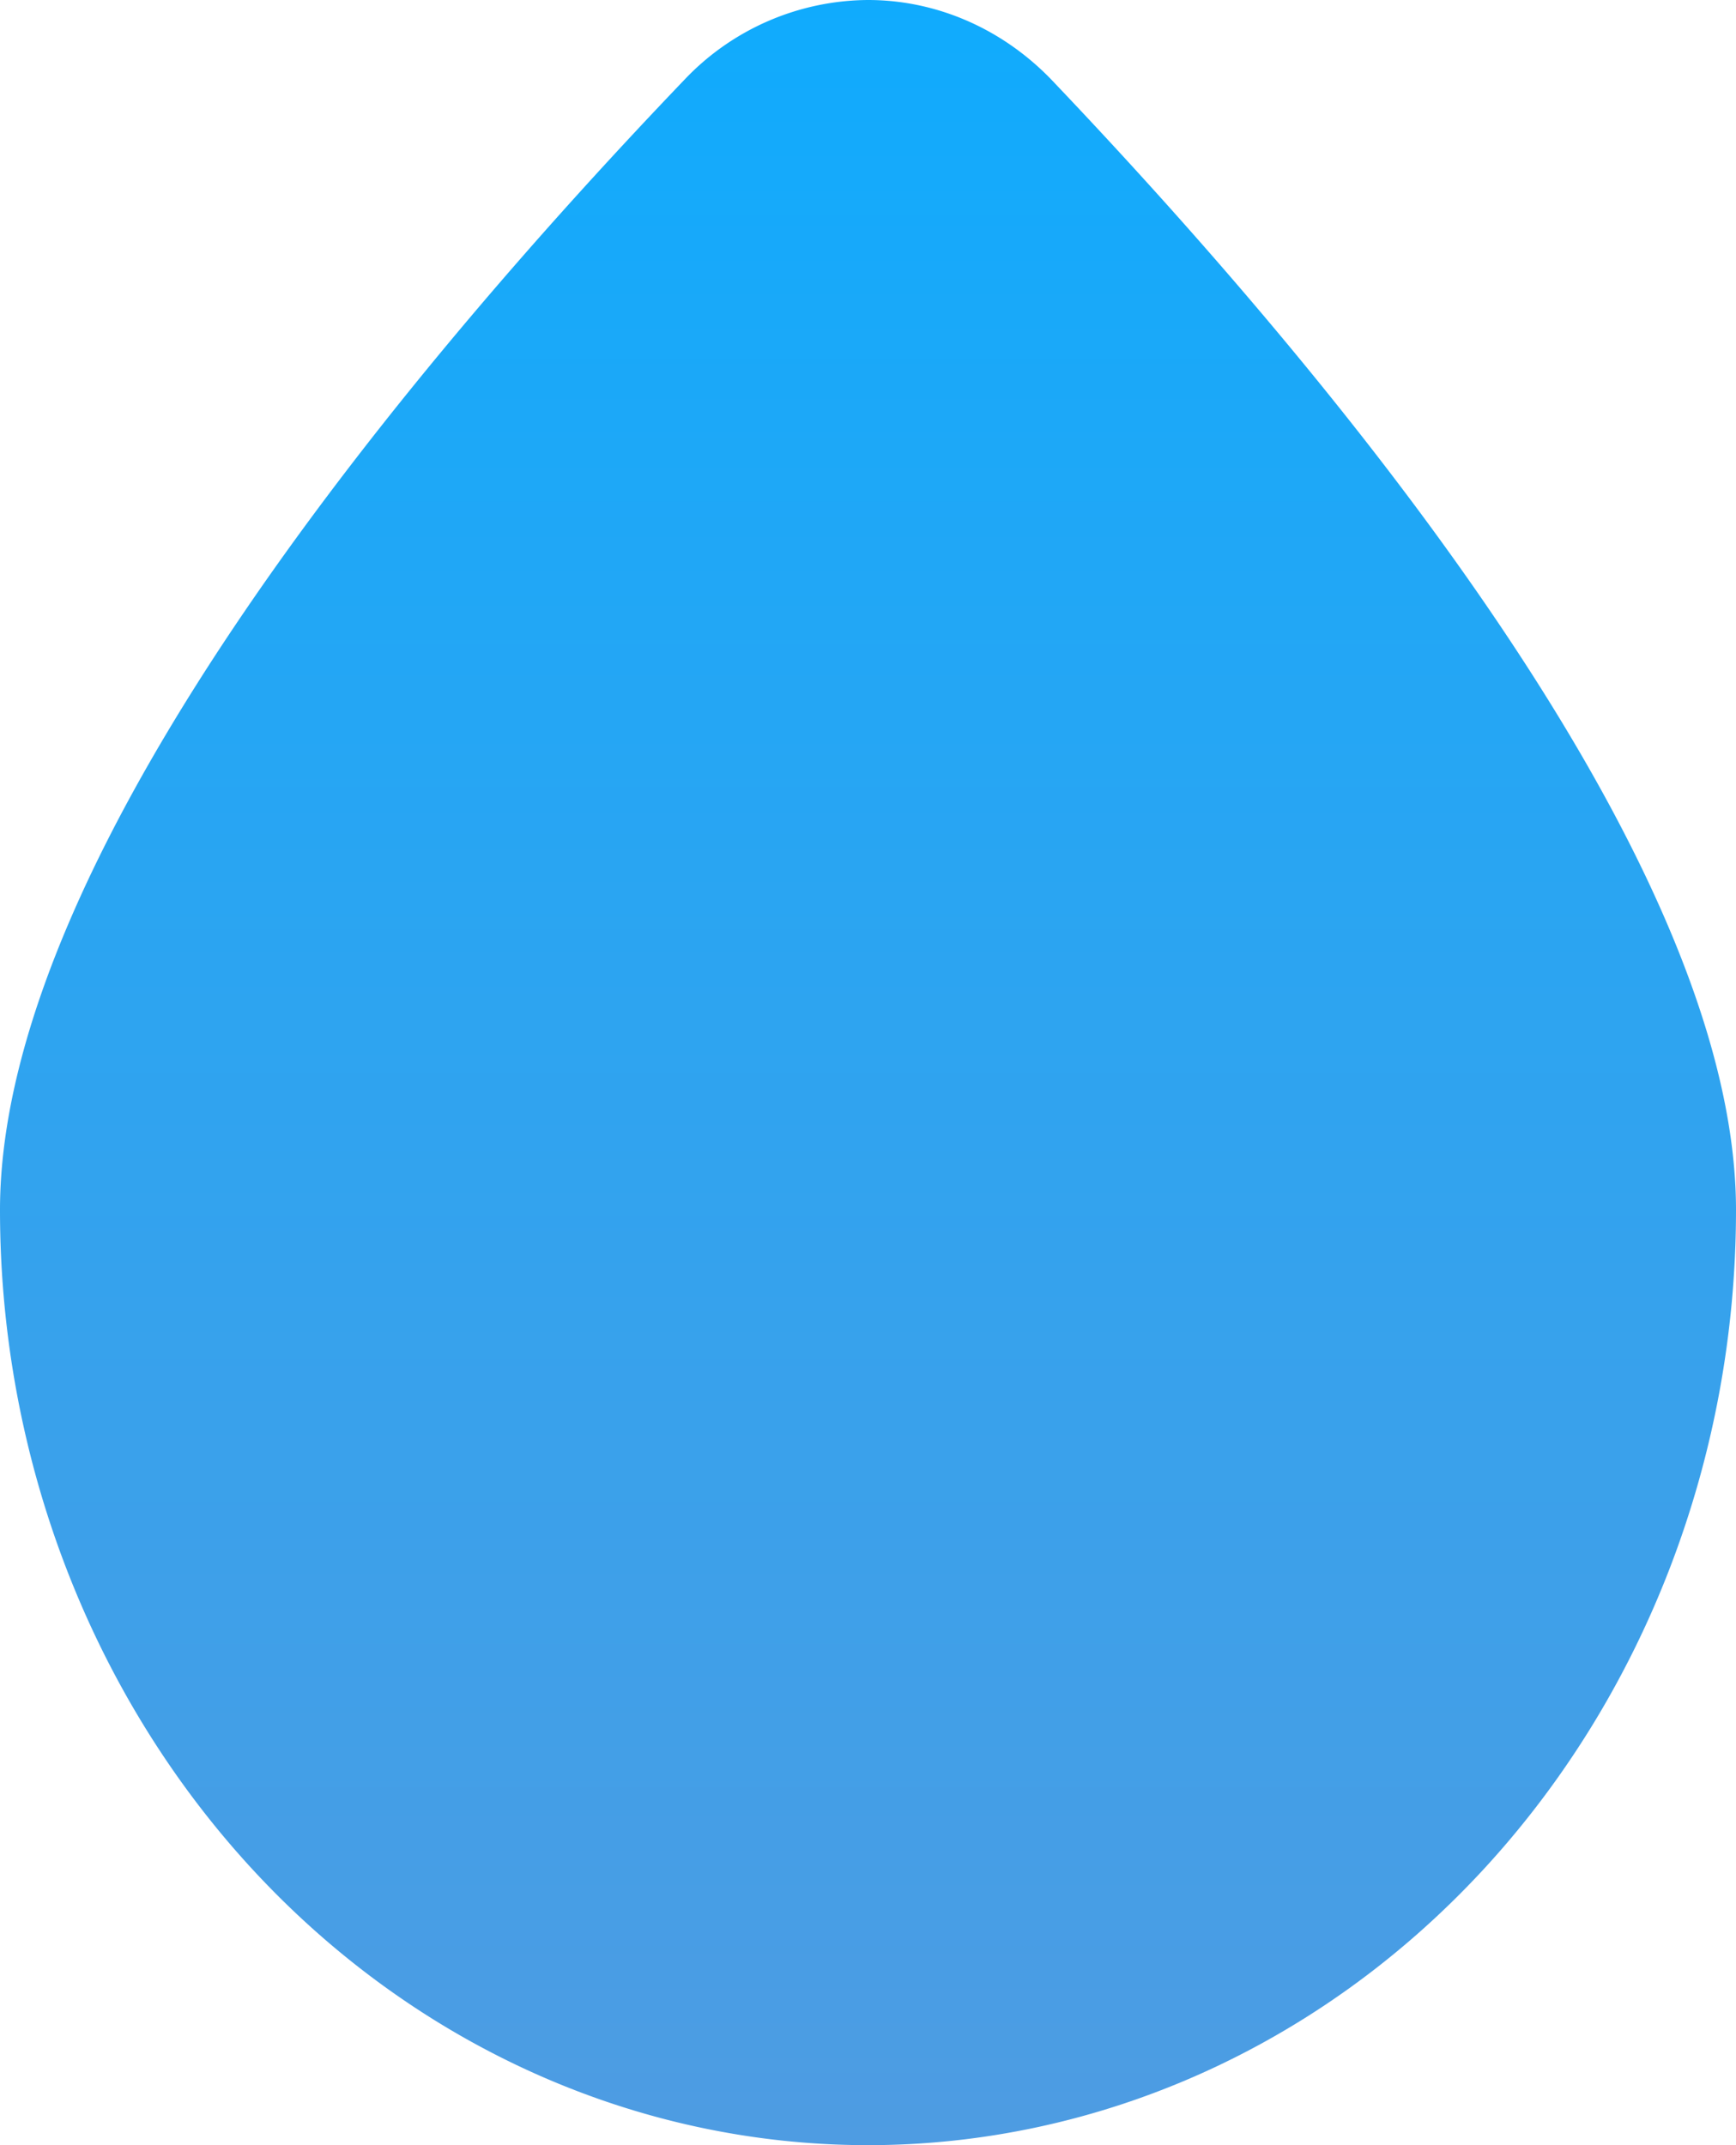 <svg xmlns="http://www.w3.org/2000/svg" width="17" height="21" fill="none" viewBox="0 0 17 21">
  <path fill="url(#a)" d="M17 11.845c0 2.428-.896 4.757-2.49 6.474C12.916 20.035 10.754 21 8.5 21s-4.416-.965-6.01-2.681C.896 16.602 0 14.273 0 11.846 0 8.284 4.212 3.381 6.702.781A2.496 2.496 0 0 1 8.5 0c.67 0 1.315.28 1.798.782C12.8 3.409 17 8.31 17 11.845Z"/>
  <defs>
    <linearGradient id="a" x1="8.5" x2="8.5" y1="0" y2="21" gradientUnits="userSpaceOnUse">
      <stop stop-color="#10ABFD"/>
      <stop offset="1" stop-color="#4E9CE2"/>
    </linearGradient>
  </defs>
</svg>
